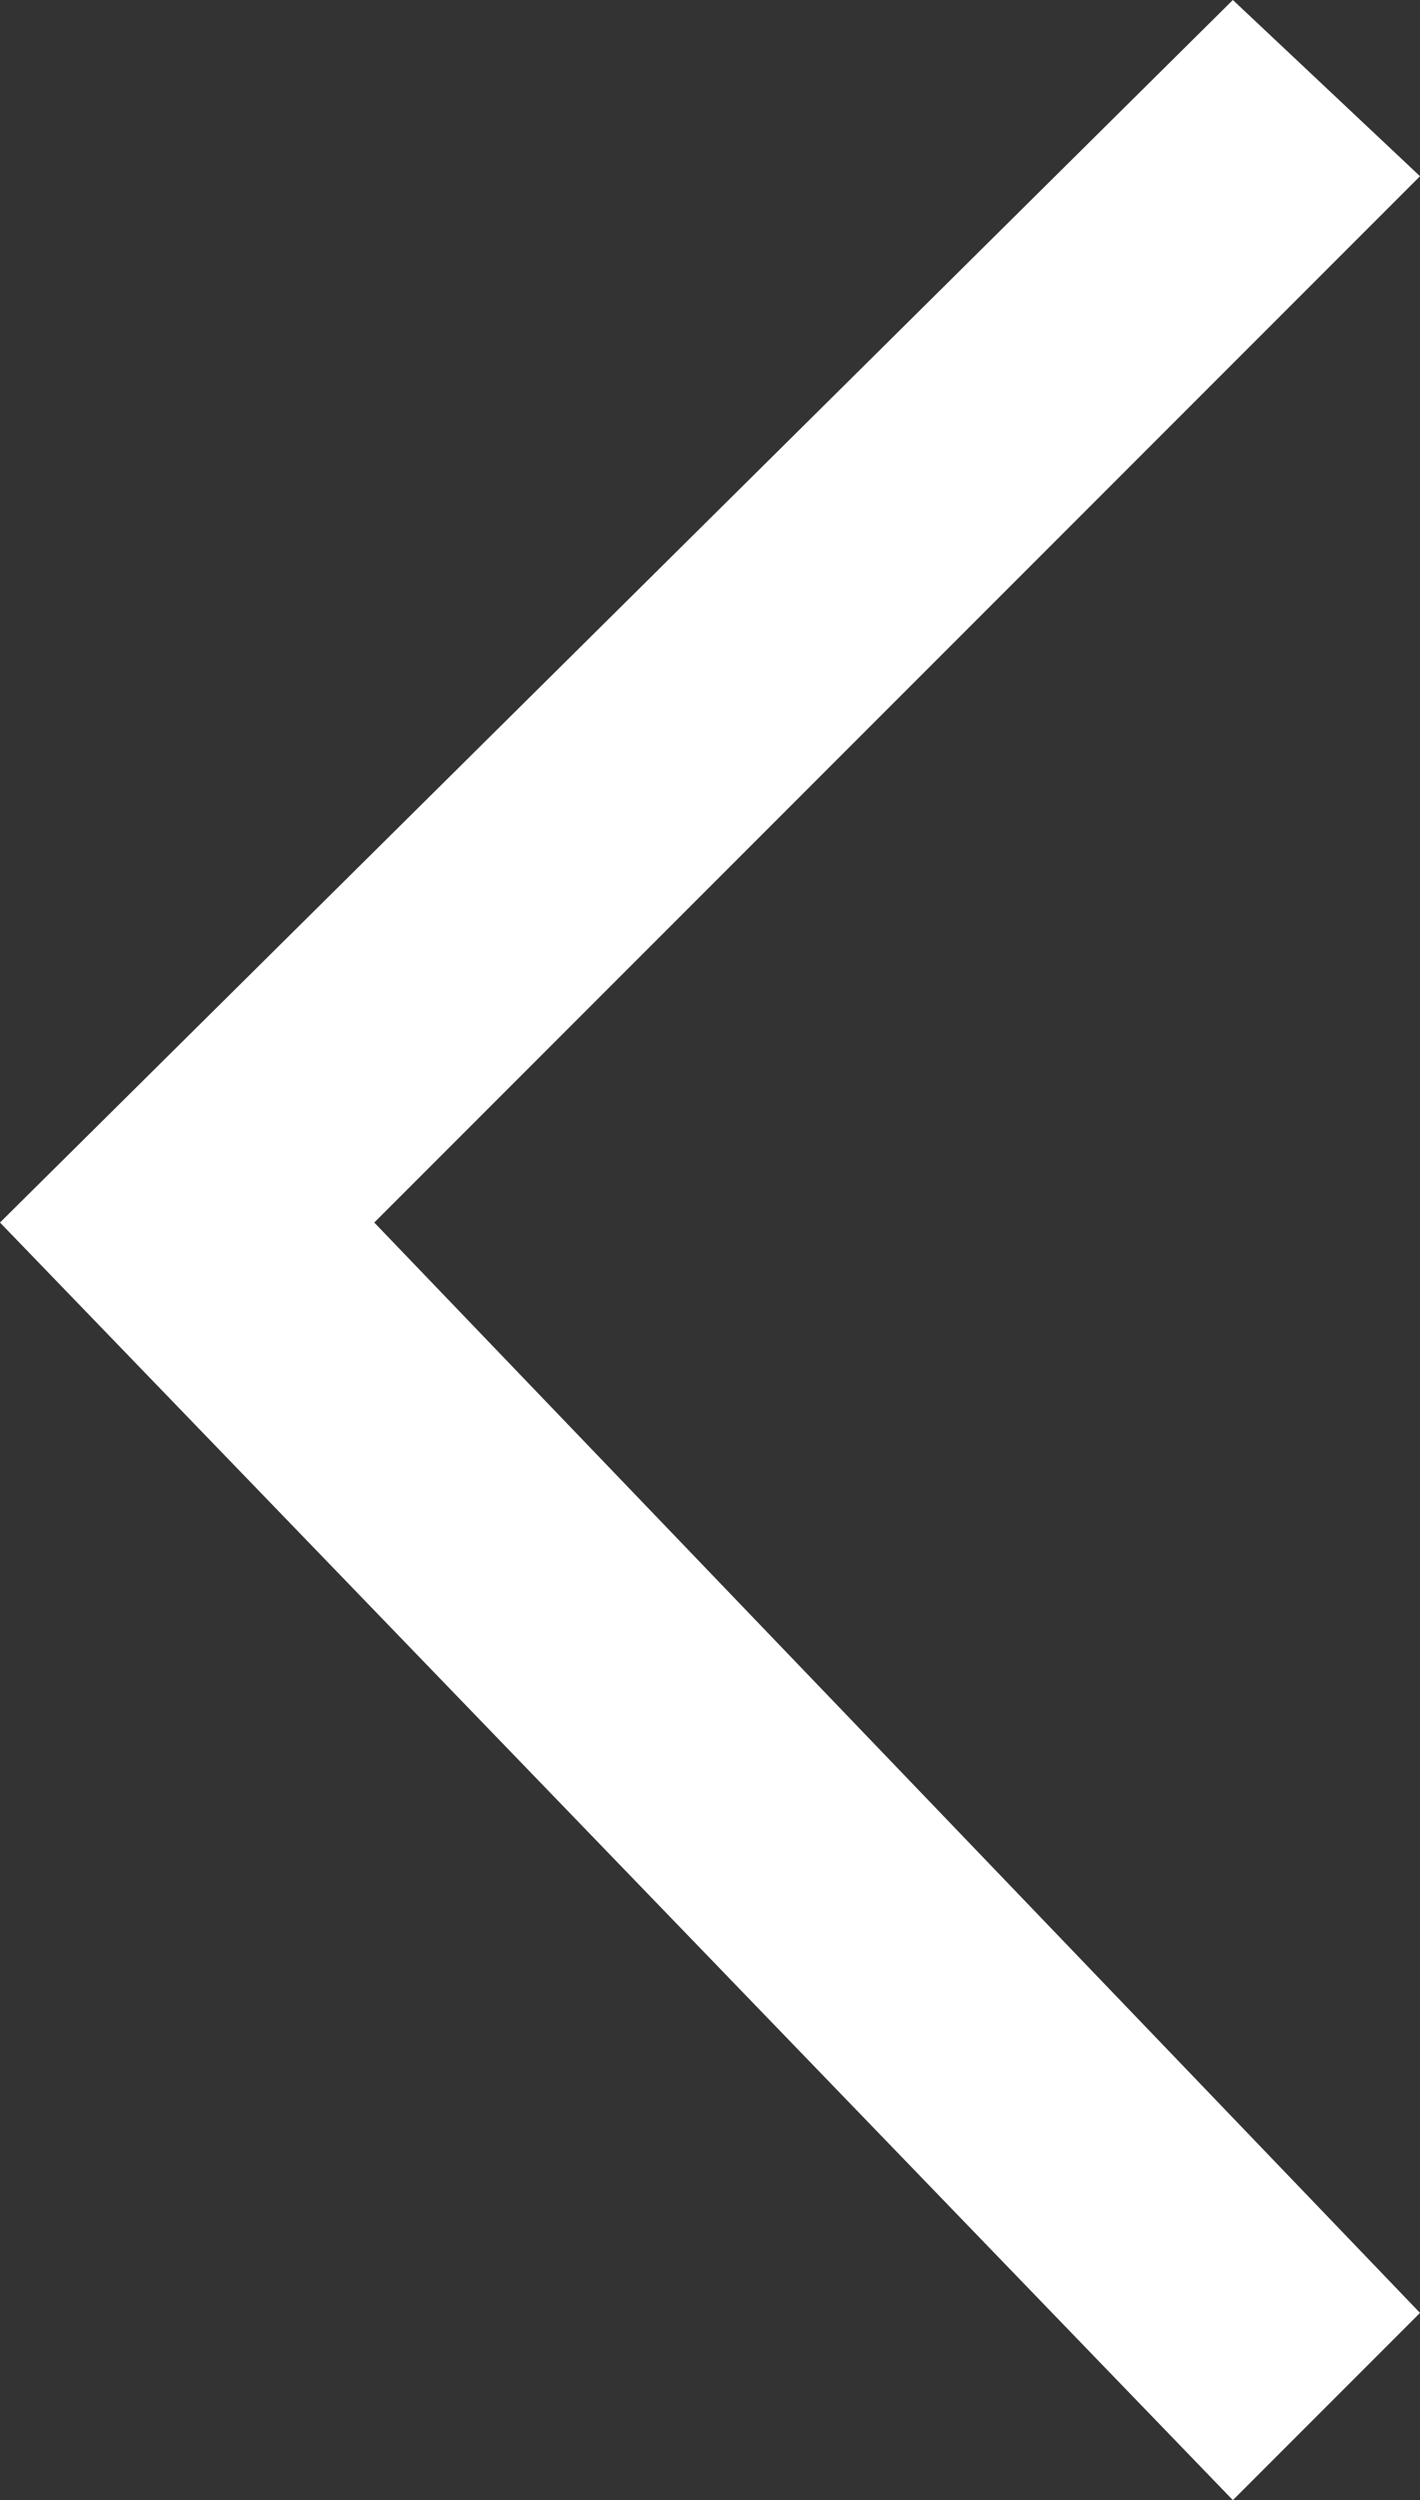 <?xml version="1.0" encoding="utf-8"?>
<!-- Generator: Adobe Illustrator 26.3.1, SVG Export Plug-In . SVG Version: 6.00 Build 0)  -->
<svg version="1.1" id="Layer_1" xmlns="http://www.w3.org/2000/svg" xmlns:xlink="http://www.w3.org/1999/xlink" x="0px" y="0px"
	 viewBox="0 0 12.9 22.7" style="enable-background:new 0 0 12.9 22.7;" xml:space="preserve">
<rect x="0" y="0" width="12.9" height="22.7" fill="#333333" stroke="none"/>
<style type="text/css">
	.st0{fill:#FFFFFF;}
</style>
<path id="Path_434" class="st0" d="M11.2,22.7l1.7-1.7l-9.5-9.9l9.5-9.5L11.2,0L0,11.1L11.2,22.7z"/>
</svg>
